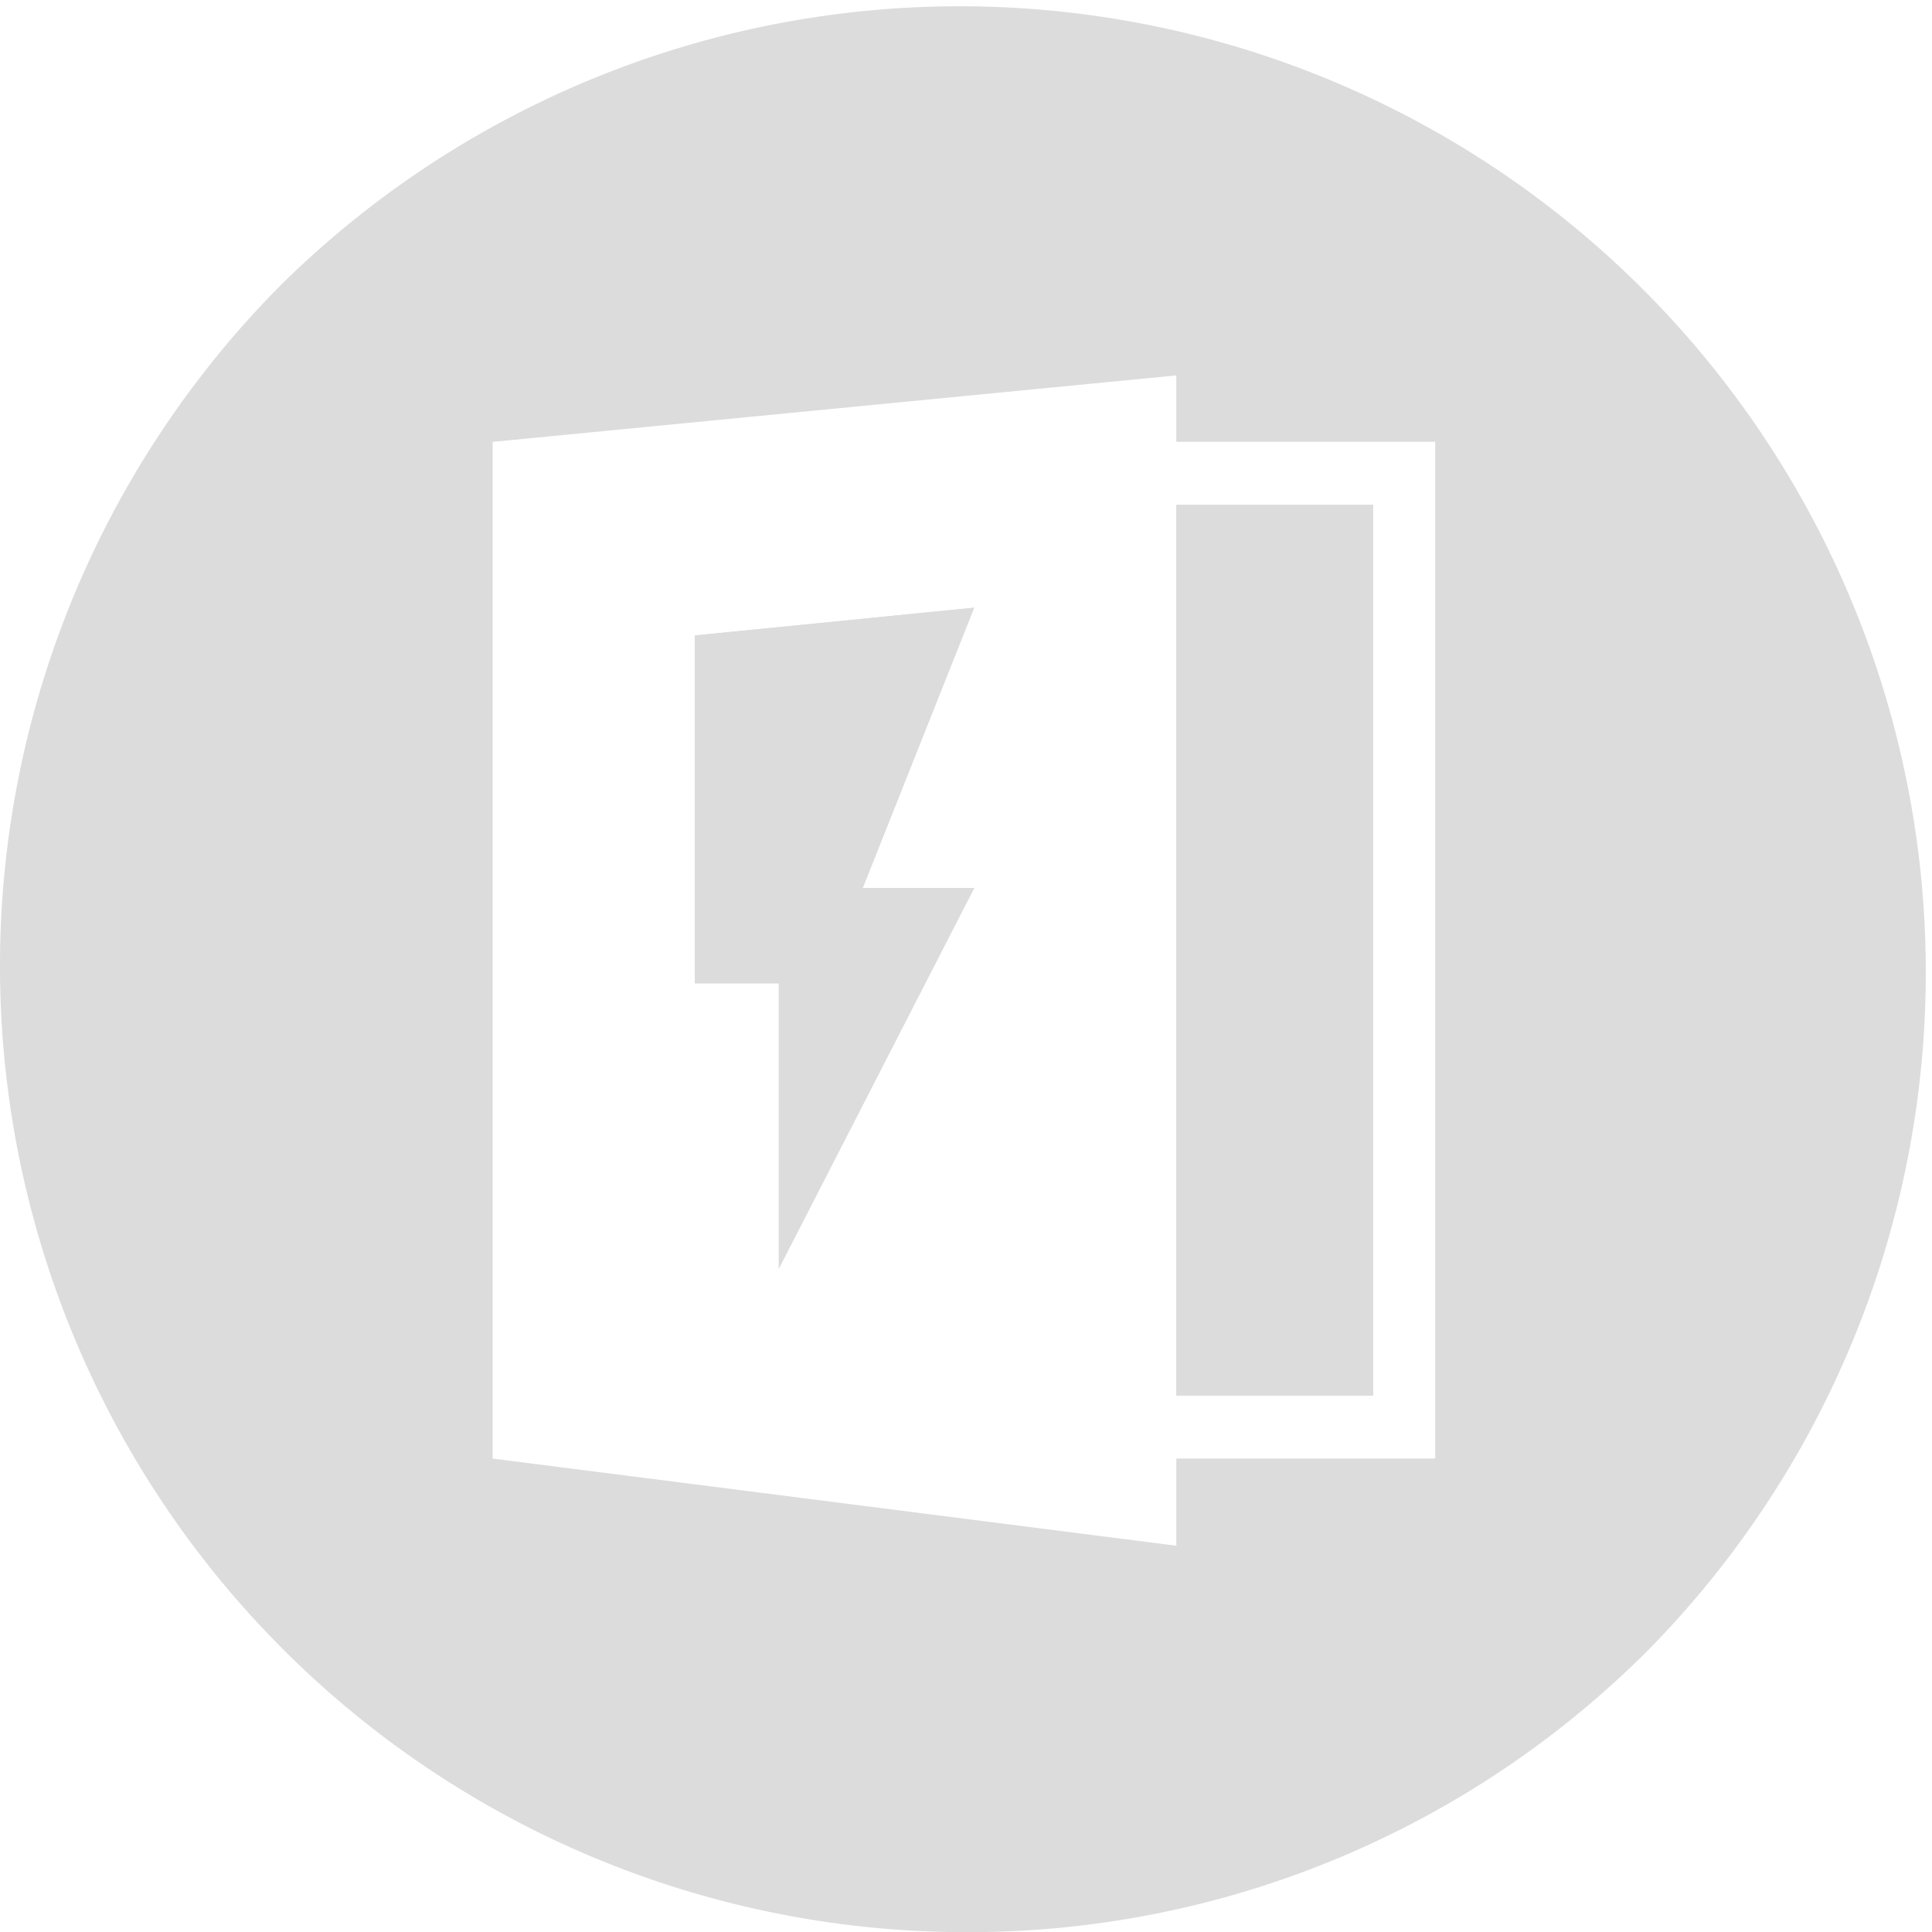 <svg xmlns="http://www.w3.org/2000/svg" width="25.998" height="26" viewBox="0 0 25.998 26">
  <g id="Group_1818" data-name="Group 1818" transform="translate(630 1216)">
    <path id="Exclusion_5" data-name="Exclusion 5" d="M13,26A13,13,0,0,1,3.807,3.808,13,13,0,0,1,22.191,22.192,12.914,12.914,0,0,1,13,26ZM15.829,5.052h0l-9.2.894V19.627l9.2,1.173V19.627h3.484V5.945H15.829V5.052Zm2.648,13.728H15.829V6.793h2.648V18.778Zm-7.995-1.711h0V13.232H9.351V8.551l3.758-.373-1.5,3.773h1.5Z" transform="translate(-630 -1216)" fill="#dcdcdc"/>
    <path id="Path_2122" data-name="Path 2122" d="M340.031,296.252v4.68h1.129v3.84l2.629-5.121h-1.5l1.5-3.773Z" transform="translate(-960.681 -1503.701)" fill="#dcdcdc"/>
    <rect id="Rectangle_654" data-name="Rectangle 654" width="2.648" height="11.986" transform="translate(-614.171 -1209.207)" fill="#dcdcdc"/>
  </g>
</svg>
